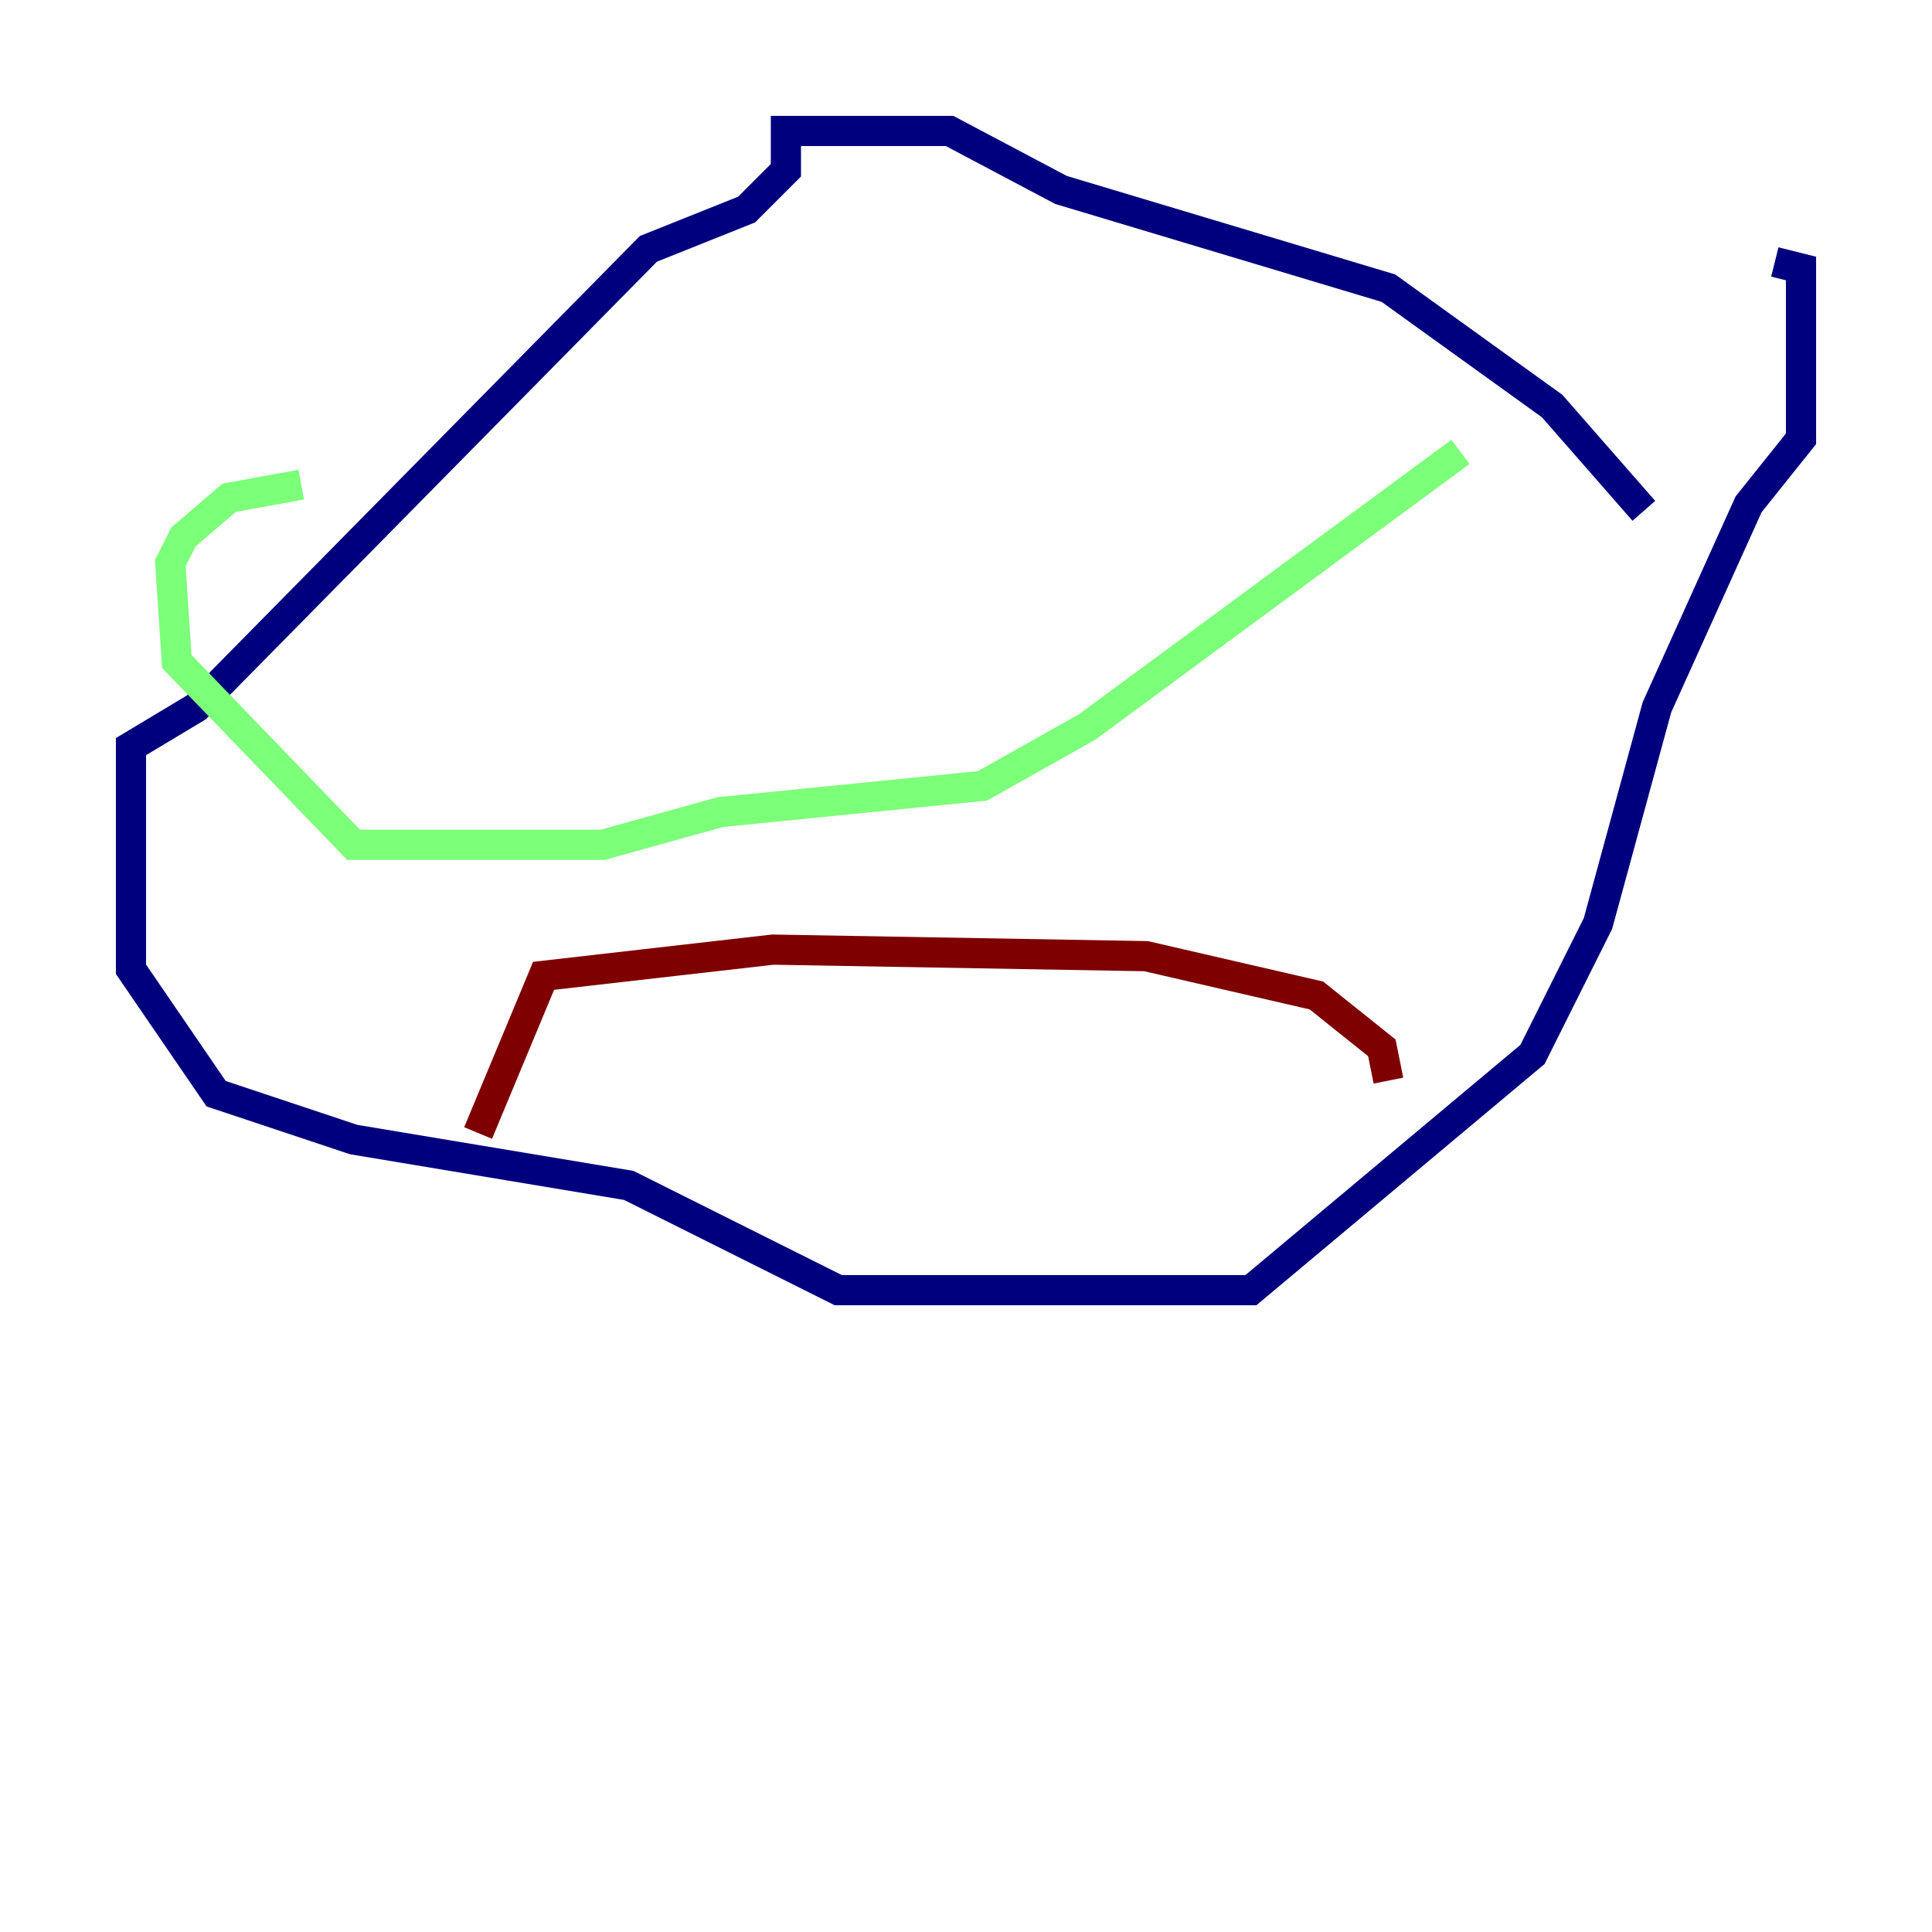 <?xml version="1.0" encoding="utf-8" ?>
<svg baseProfile="tiny" height="128" version="1.2" viewBox="0,0,128,128" width="128" xmlns="http://www.w3.org/2000/svg" xmlns:ev="http://www.w3.org/2001/xml-events" xmlns:xlink="http://www.w3.org/1999/xlink"><defs /><polyline fill="none" points="108.909,33.844 102.834,26.902 91.986,19.091 70.291,12.583 62.915,8.678 52.068,8.678 52.068,11.281 49.464,13.885 42.956,16.488 13.017,46.861 8.678,49.464 8.678,64.217 14.319,72.461 23.43,75.498 41.654,78.536 55.539,85.478 82.875,85.478 101.532,69.858 105.871,61.18 109.776,46.861 115.851,33.41 119.322,29.071 119.322,17.79 117.586,17.356" stroke="#00007f" stroke-width="2" /><polyline fill="none" points="96.759,29.939 72.027,48.163 65.085,52.068 47.729,53.803 39.919,55.973 23.43,55.973 11.715,43.824 11.281,37.315 12.149,35.58 15.186,32.976 19.959,32.108" stroke="#7cff79" stroke-width="2" /><polyline fill="none" points="91.986,71.593 91.552,69.424 87.214,65.953 75.932,63.349 51.2,62.915 36.014,64.651 31.675,75.064" stroke="#7f0000" stroke-width="2" /></svg>